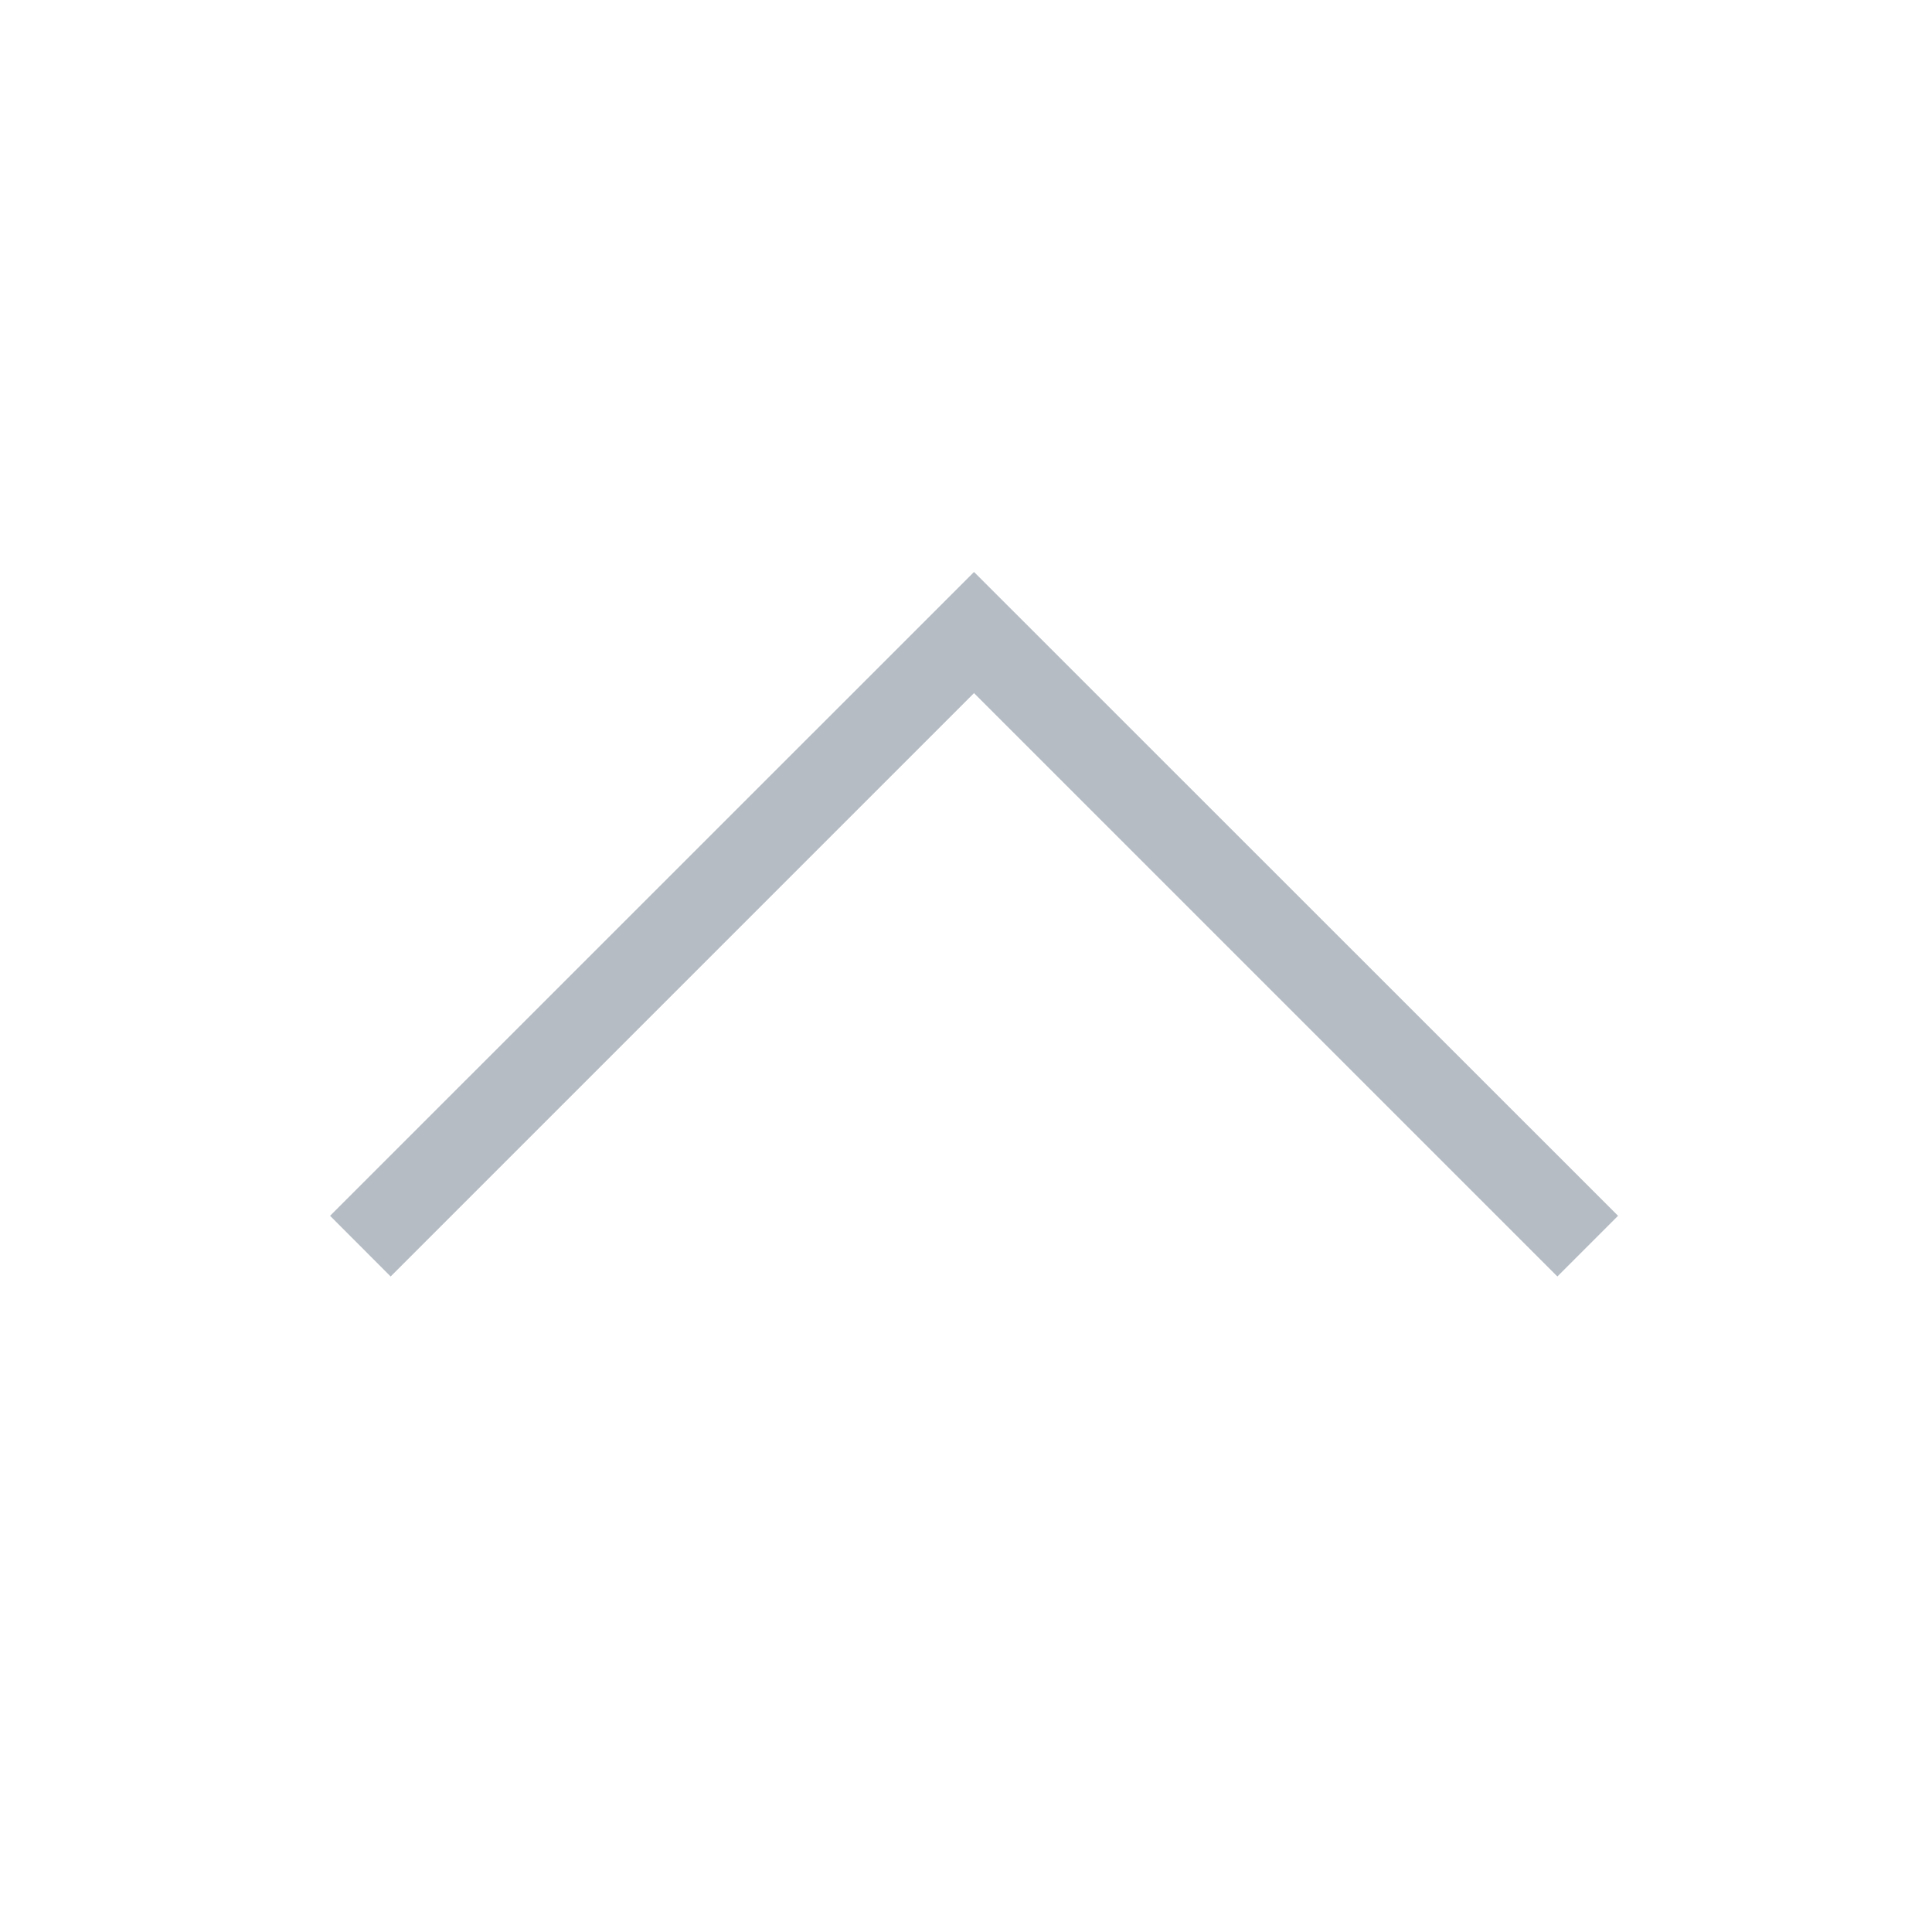 <svg xmlns="http://www.w3.org/2000/svg" viewBox="0 0 20 20">
  <defs>
    <style>
      .cls-1 {
        opacity: 0.3;
      }

      .cls-2 {
        fill: none;
      }

      .cls-3 {
        fill: #071d36;
      }
    </style>
  </defs>
  <g id="ic_up" class="cls-1" transform="translate(0 20) rotate(-90)">
    <rect id="Rectangle_19" data-name="Rectangle 19" class="cls-2" width="20" height="20"/>
    <g id="icons8_Expand_Arrow_2" transform="translate(6.786 16.75) rotate(-90)">
      <path id="Path_112" data-name="Path 112" class="cls-3" d="M.628,0,0,.628,6.667,7.293,13.333.628,12.706,0,6.667,6.039Z" transform="translate(0)"/>
    </g>
  </g>
</svg>
